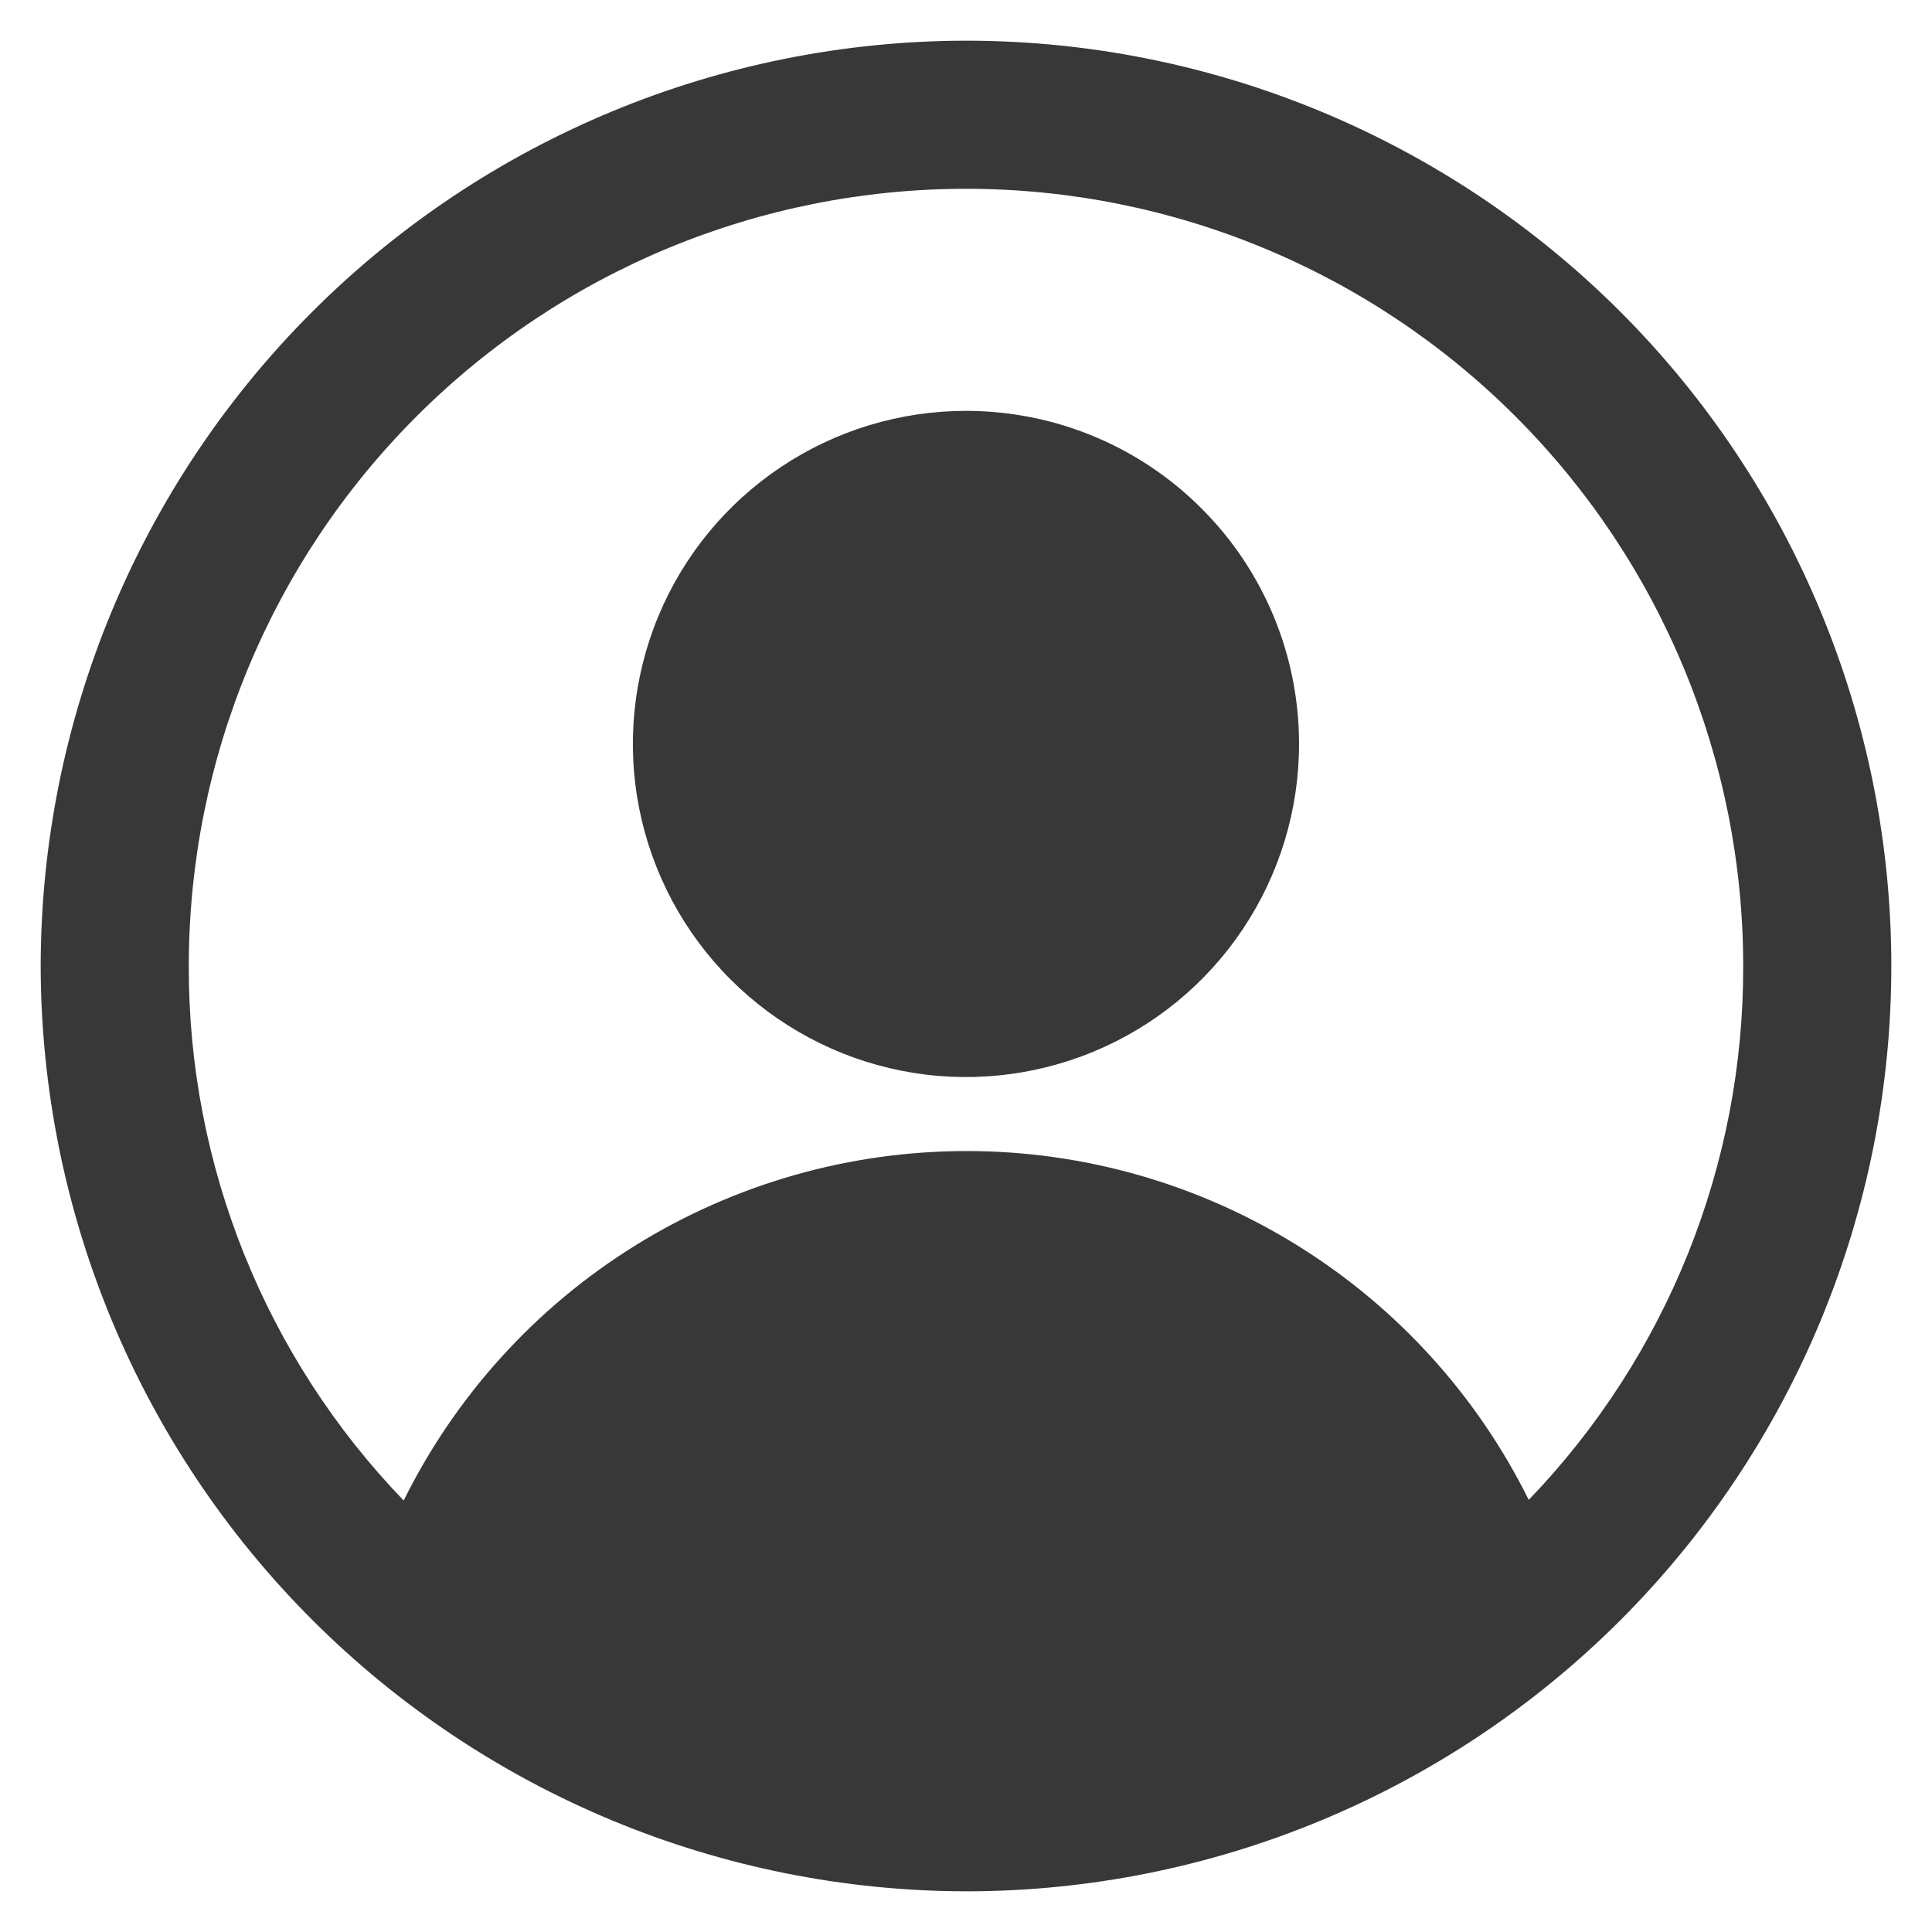 <svg width="18" height="18" viewBox="0 0 18 18" fill="none" xmlns="http://www.w3.org/2000/svg">
<path d="M9 0.379C6.714 0.382 4.523 1.291 2.907 2.907C1.291 4.523 0.382 6.714 0.379 9C0.383 11.285 1.293 13.476 2.908 15.091C4.524 16.707 6.715 17.617 9 17.621C11.286 17.621 13.479 16.712 15.096 15.096C16.712 13.479 17.621 11.286 17.621 9C17.621 6.714 16.712 4.521 15.096 2.904C13.479 1.288 11.286 0.379 9 0.379ZM14.243 13.974C13.759 12.998 13.012 12.176 12.085 11.602C11.159 11.027 10.091 10.723 9.001 10.724C7.911 10.725 6.843 11.03 5.917 11.605C4.991 12.18 4.245 13.003 3.761 13.98C2.472 12.643 1.754 10.857 1.759 9C1.759 7.079 2.522 5.238 3.88 3.88C5.238 2.522 7.079 1.759 9 1.759C10.921 1.759 12.762 2.522 14.12 3.88C15.478 5.238 16.241 7.079 16.241 9C16.246 10.854 15.529 12.638 14.243 13.974ZM9 3.828C8.386 3.828 7.786 4.01 7.276 4.351C6.765 4.692 6.368 5.176 6.133 5.743C5.898 6.31 5.836 6.934 5.956 7.536C6.076 8.138 6.372 8.691 6.806 9.125C7.24 9.559 7.793 9.855 8.395 9.975C8.997 10.095 9.621 10.033 10.188 9.798C10.755 9.563 11.239 9.166 11.58 8.655C11.921 8.145 12.103 7.545 12.103 6.931C12.103 6.523 12.023 6.12 11.867 5.743C11.711 5.367 11.483 5.025 11.194 4.737C10.906 4.448 10.564 4.22 10.188 4.064C9.811 3.908 9.408 3.828 9 3.828Z" fill="#383838"/>
</svg>
